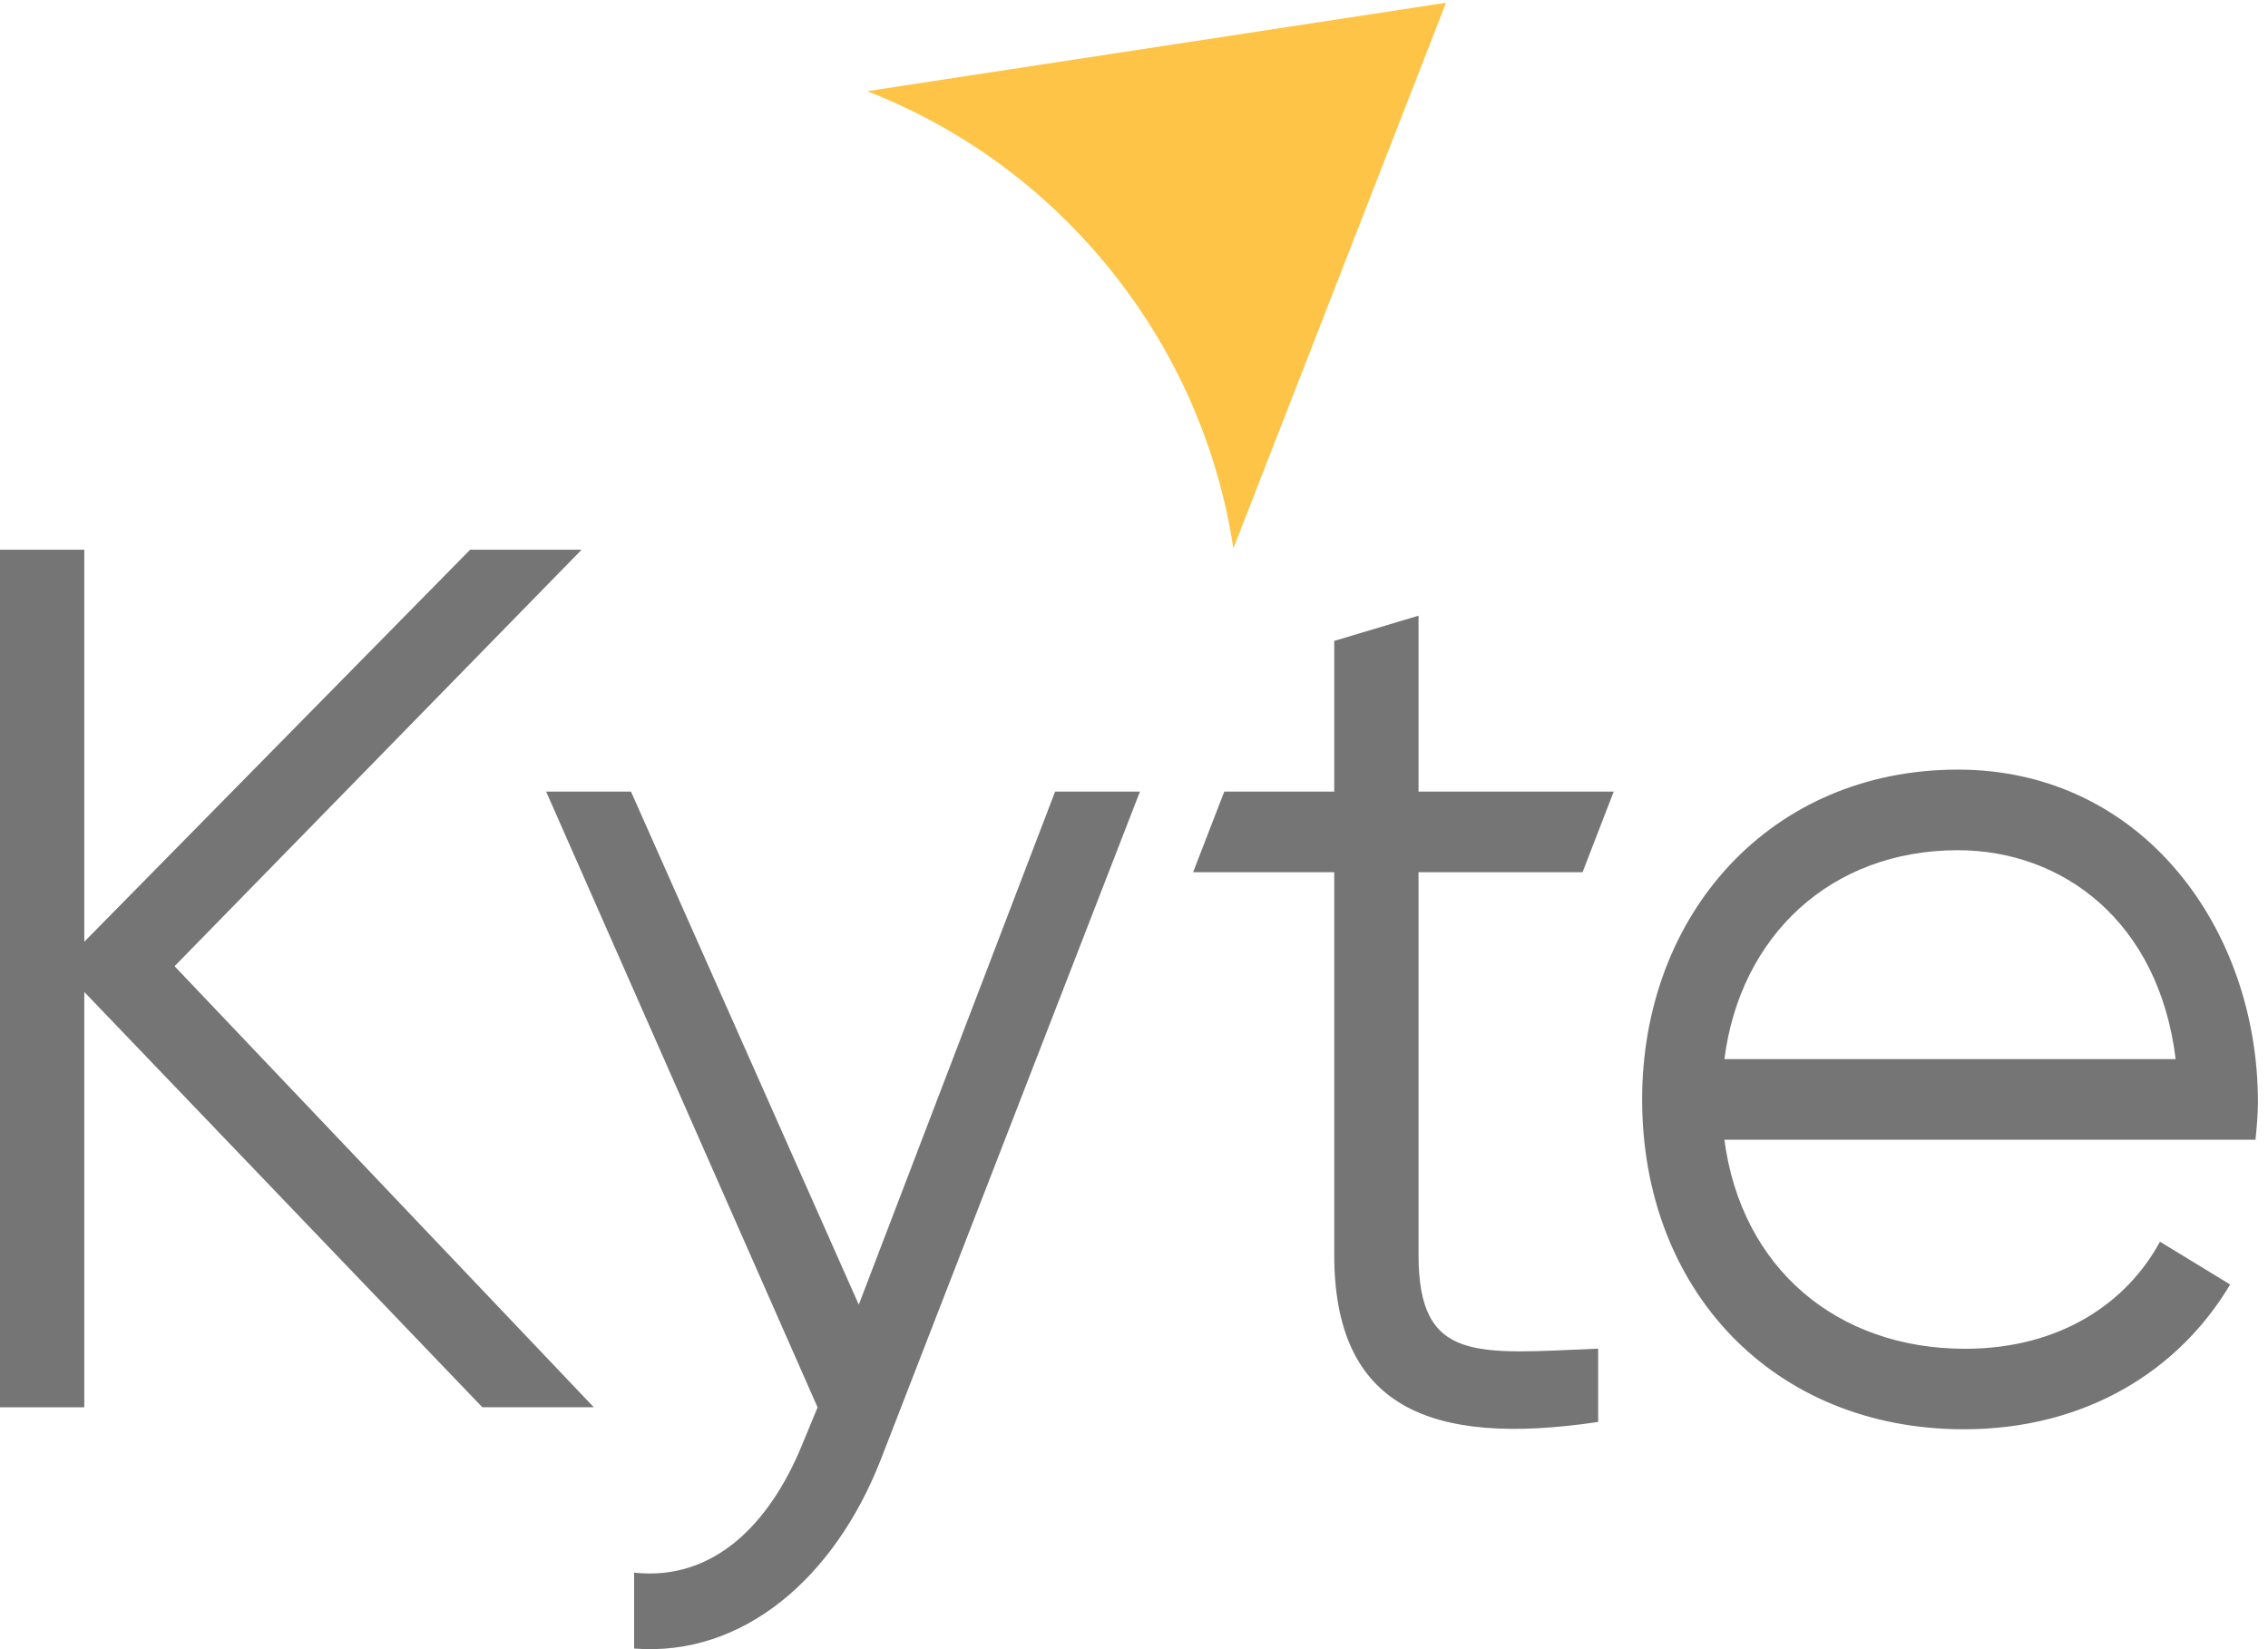 <?xml version="1.0" encoding="UTF-8"?>
<svg width="66px" height="48px" viewBox="0 0 66 48" version="1.1" xmlns="http://www.w3.org/2000/svg" xmlns:xlink="http://www.w3.org/1999/xlink">
    <defs></defs>
    <g id="Page" stroke="none" stroke-width="1" fill="none" fill-rule="evenodd">
        <g id="Logo">
            <g id="Kyte">
                <path d="M65.636,33.173 L50.181,33.173 C50.674,36.911 53.456,39.257 57.187,39.257 C59.969,39.257 61.905,37.902 62.856,36.14 L64.898,37.386 C63.419,39.878 60.708,41.6 57.152,41.6 C51.589,41.6 47.787,37.535 47.787,32 C47.787,26.614 51.518,22.4 56.975,22.4 C62.362,22.401 65.707,27.054 65.707,32.075 C65.707,32.441 65.672,32.807 65.636,33.173 Z M63.313,30.827 L50.181,30.827 C50.639,27.236 53.279,24.746 56.976,24.746 C60.004,24.746 62.82,26.796 63.313,30.827 Z M41.28,36.521 C41.28,39.676 42.959,39.401 46.507,39.253 L46.507,41.387 C41.571,42.121 38.827,40.925 38.827,36.521 L38.827,25.387 L34.72,25.387 L35.627,23.04 L38.827,23.04 L38.827,18.654 L41.28,17.92 L41.28,23.04 L46.96,23.04 L46.053,25.387 L41.28,25.387 L41.28,36.521 Z M25.627,42.494 C24.288,45.915 21.627,48.231 18.453,47.982 L18.453,45.773 C20.746,46.022 22.383,44.383 23.336,42.067 L23.792,40.962 L15.893,23.04 L18.362,23.04 L24.991,37.973 L30.704,23.04 L33.173,23.04 L25.627,42.494 Z M2.453,28.872 L2.453,40.96 L0,40.96 L0,16 L2.453,16 L2.453,27.41 L13.681,16 L16.925,16 L5.08,28.122 L17.28,40.959 L14.036,40.959 L2.453,28.872 Z" id="Shape" fill="#000000" fill-opacity=".54"></path>
                <path d="M35.892,15.96 L42.08,0.08 L25.233,2.654 C27.932,3.706 30.399,5.46 32.34,7.883 C34.282,10.306 35.455,13.096 35.892,15.96 Z" id="Rectangle-3" fill="#FEC447"></path>
            </g>
        </g>
    </g>
</svg>